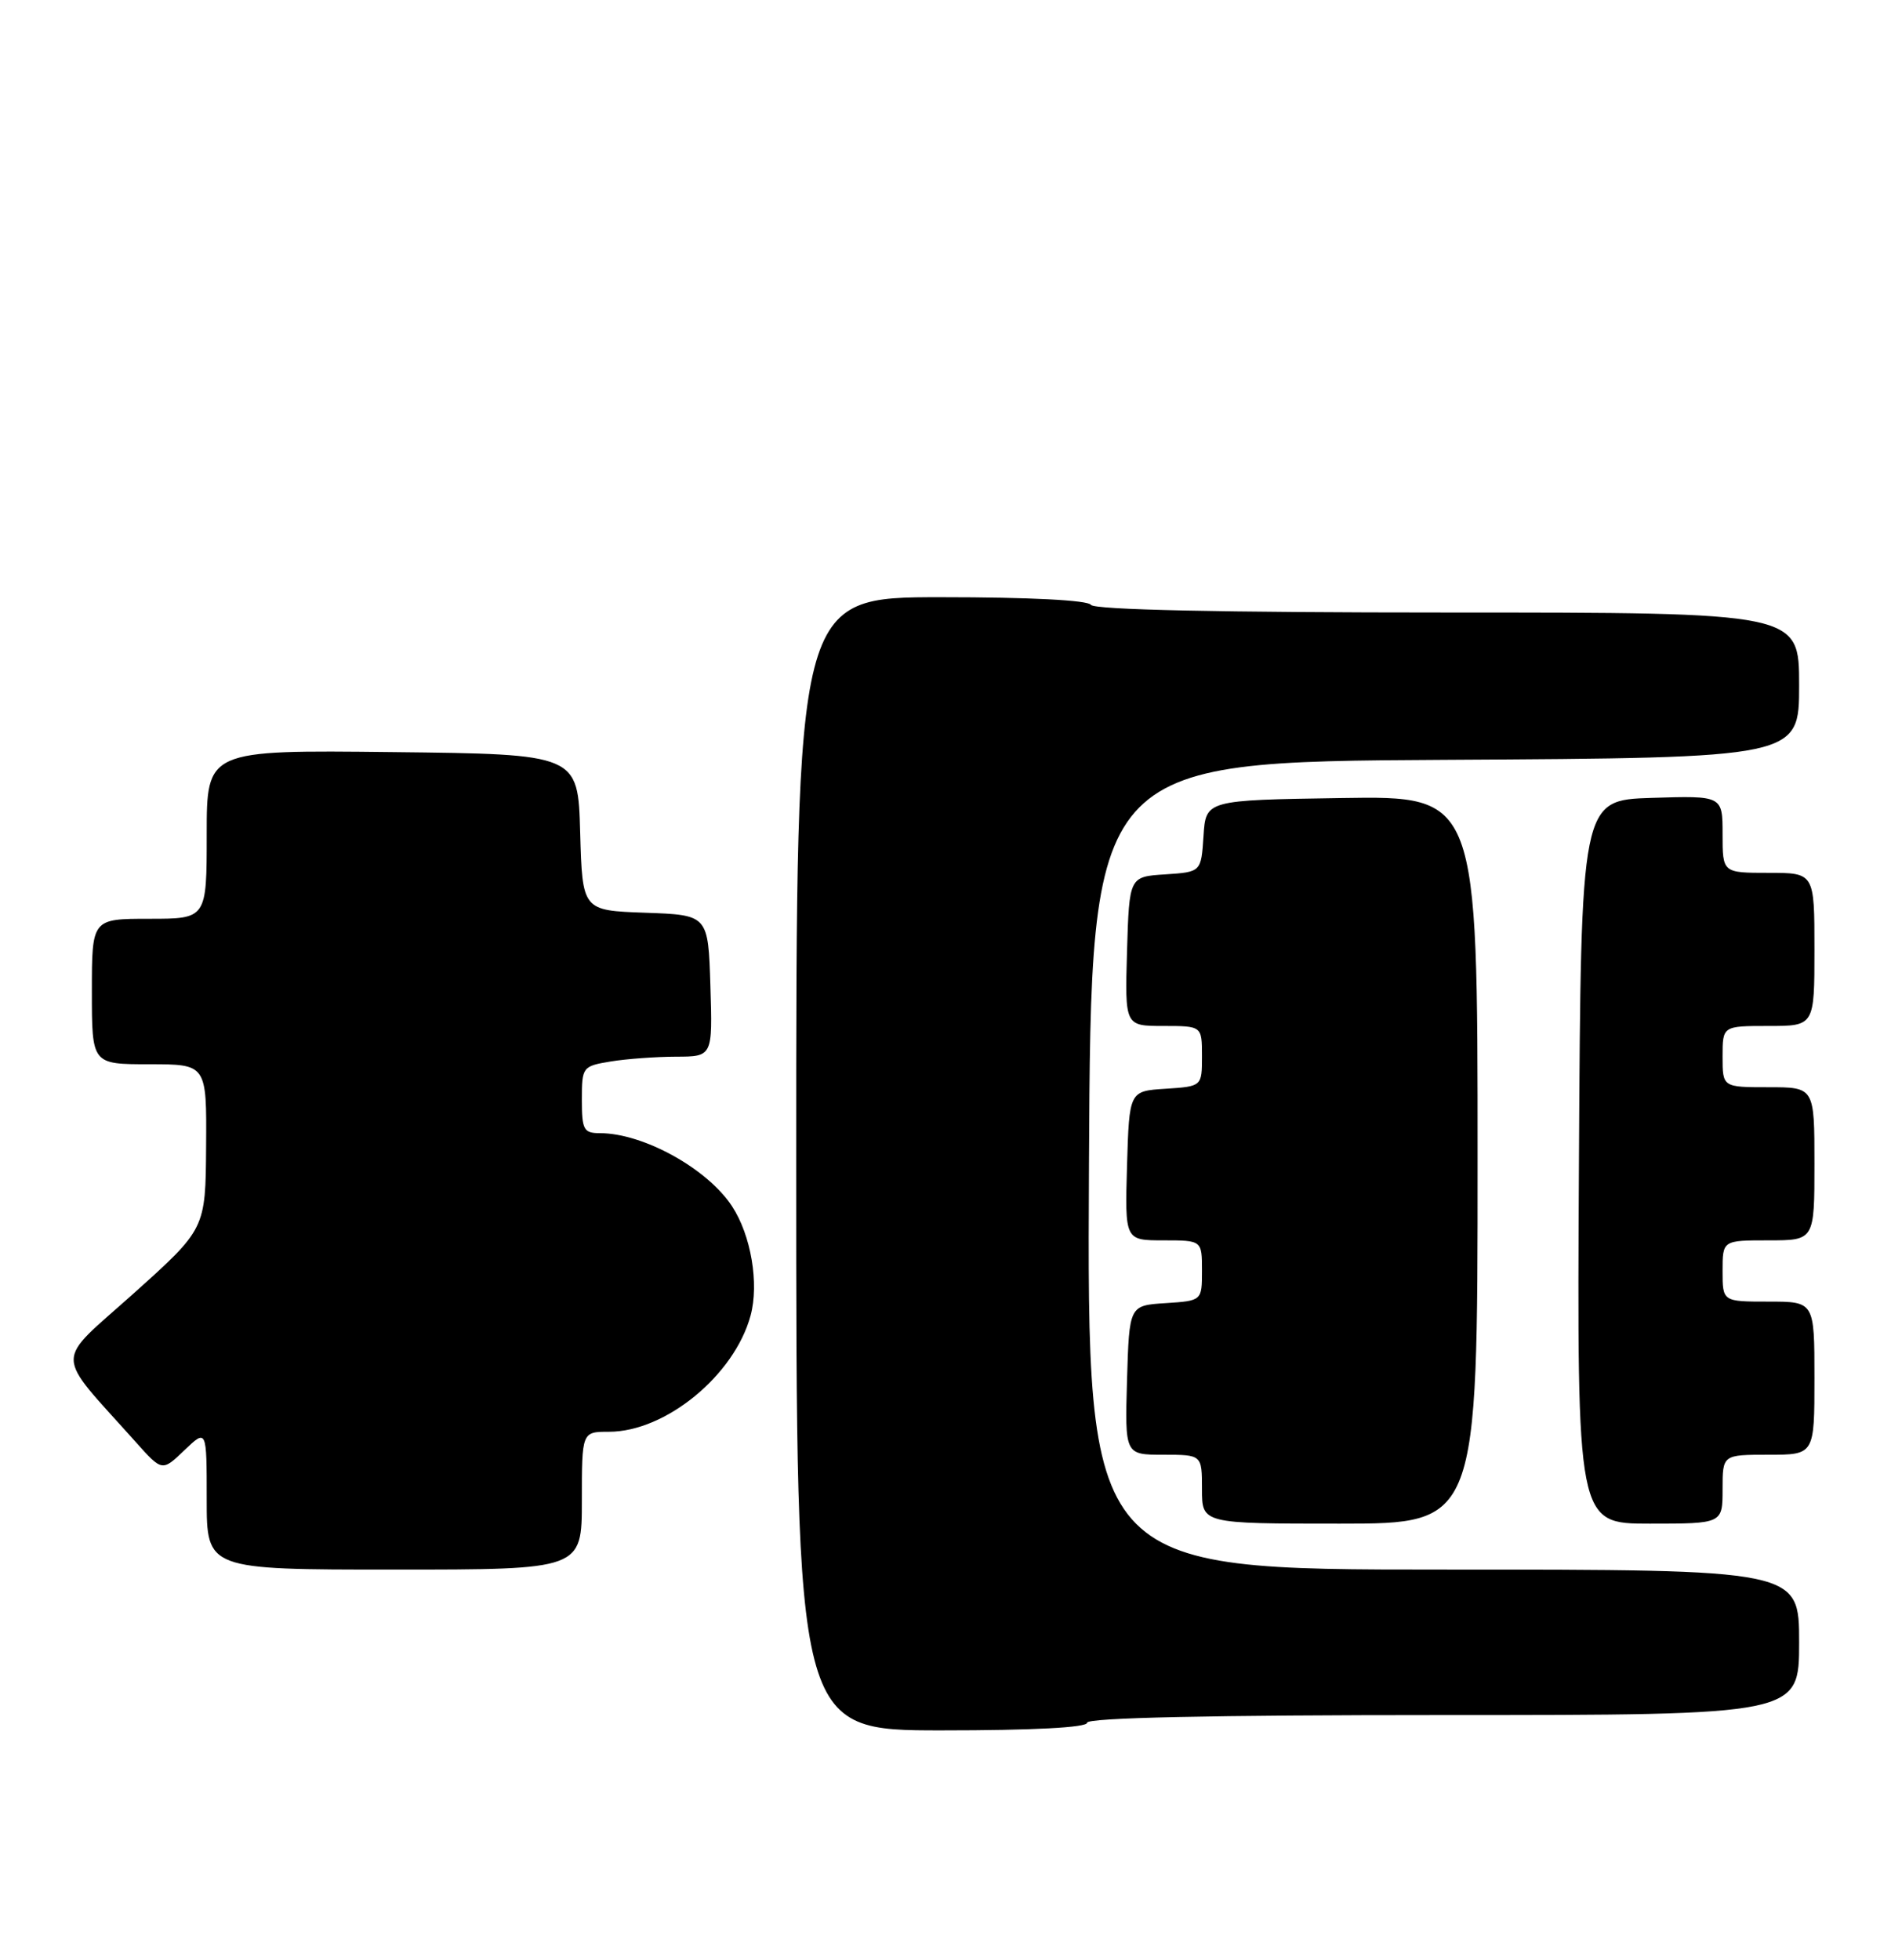 <?xml version="1.0" encoding="UTF-8" standalone="no"?>
<!DOCTYPE svg PUBLIC "-//W3C//DTD SVG 1.1//EN" "http://www.w3.org/Graphics/SVG/1.1/DTD/svg11.dtd" >
<svg xmlns="http://www.w3.org/2000/svg" xmlns:xlink="http://www.w3.org/1999/xlink" version="1.1" viewBox="0 0 247 256">
 <g >
 <path fill="currentColor"
d=" M 142.00 225.00 C 142.00 224.35 158.17 224.00 188.50 224.00 C 235.00 224.00 235.00 224.00 235.00 214.50 C 235.00 205.00 235.00 205.00 188.49 205.00 C 141.98 205.00 141.98 205.00 142.24 152.25 C 142.50 99.50 142.50 99.50 188.75 99.24 C 235.00 98.98 235.00 98.98 235.00 89.49 C 235.00 80.00 235.00 80.00 189.06 80.00 C 159.51 80.00 142.90 79.64 142.50 79.00 C 142.12 78.39 134.49 78.00 122.94 78.00 C 104.00 78.00 104.00 78.00 104.00 152.00 C 104.00 226.00 104.00 226.00 123.00 226.00 C 135.00 226.00 142.00 225.63 142.00 225.00 Z  M 76.00 196.00 C 76.00 187.00 76.00 187.00 79.54 187.00 C 86.94 187.00 95.93 179.62 98.04 171.82 C 99.17 167.64 98.10 161.33 95.62 157.55 C 92.40 152.63 84.03 148.00 78.35 148.00 C 76.24 148.00 76.00 147.55 76.00 143.63 C 76.00 139.36 76.08 139.25 79.75 138.64 C 81.81 138.30 85.65 138.02 88.29 138.01 C 93.08 138.00 93.08 138.00 92.79 128.75 C 92.50 119.50 92.50 119.50 84.28 119.21 C 76.07 118.92 76.07 118.92 75.78 108.71 C 75.50 98.50 75.50 98.50 51.25 98.23 C 27.00 97.96 27.00 97.96 27.00 108.98 C 27.00 120.00 27.00 120.00 19.50 120.00 C 12.00 120.00 12.00 120.00 12.00 129.50 C 12.00 139.00 12.00 139.00 19.50 139.00 C 27.00 139.00 27.00 139.00 26.92 149.75 C 26.85 160.50 26.85 160.50 17.47 168.92 C 6.98 178.32 6.95 176.27 17.74 188.35 C 21.18 192.20 21.18 192.20 24.09 189.41 C 27.00 186.63 27.00 186.63 27.00 195.81 C 27.00 205.00 27.00 205.00 51.50 205.00 C 76.00 205.00 76.00 205.00 76.00 196.00 Z  M 193.00 151.48 C 193.00 103.95 193.00 103.95 175.25 104.23 C 157.50 104.50 157.50 104.50 157.20 109.20 C 156.89 113.89 156.89 113.89 152.20 114.20 C 147.50 114.50 147.50 114.50 147.21 124.25 C 146.93 134.00 146.93 134.00 151.96 134.00 C 157.00 134.00 157.00 134.00 157.00 137.95 C 157.00 141.89 157.00 141.89 152.25 142.20 C 147.50 142.50 147.50 142.50 147.21 152.25 C 146.93 162.00 146.93 162.00 151.96 162.00 C 157.00 162.00 157.00 162.00 157.00 165.95 C 157.00 169.89 157.00 169.89 152.25 170.20 C 147.50 170.50 147.50 170.50 147.21 180.25 C 146.93 190.00 146.93 190.00 151.96 190.00 C 157.00 190.00 157.00 190.00 157.00 194.50 C 157.00 199.00 157.00 199.00 175.00 199.00 C 193.00 199.00 193.00 199.00 193.00 151.48 Z  M 225.00 194.50 C 225.00 190.00 225.00 190.00 231.00 190.00 C 237.00 190.00 237.00 190.00 237.00 180.00 C 237.00 170.00 237.00 170.00 231.00 170.00 C 225.00 170.00 225.00 170.00 225.00 166.00 C 225.00 162.00 225.00 162.00 231.00 162.00 C 237.00 162.00 237.00 162.00 237.00 152.00 C 237.00 142.00 237.00 142.00 231.00 142.00 C 225.00 142.00 225.00 142.00 225.00 138.00 C 225.00 134.00 225.00 134.00 231.00 134.00 C 237.00 134.00 237.00 134.00 237.00 124.00 C 237.00 114.00 237.00 114.00 231.00 114.00 C 225.00 114.00 225.00 114.00 225.00 108.96 C 225.00 103.92 225.00 103.92 215.75 104.21 C 206.50 104.50 206.50 104.50 206.24 151.75 C 205.98 199.00 205.98 199.00 215.49 199.00 C 225.00 199.00 225.00 199.00 225.00 194.50 Z "/>
</g>
</svg>